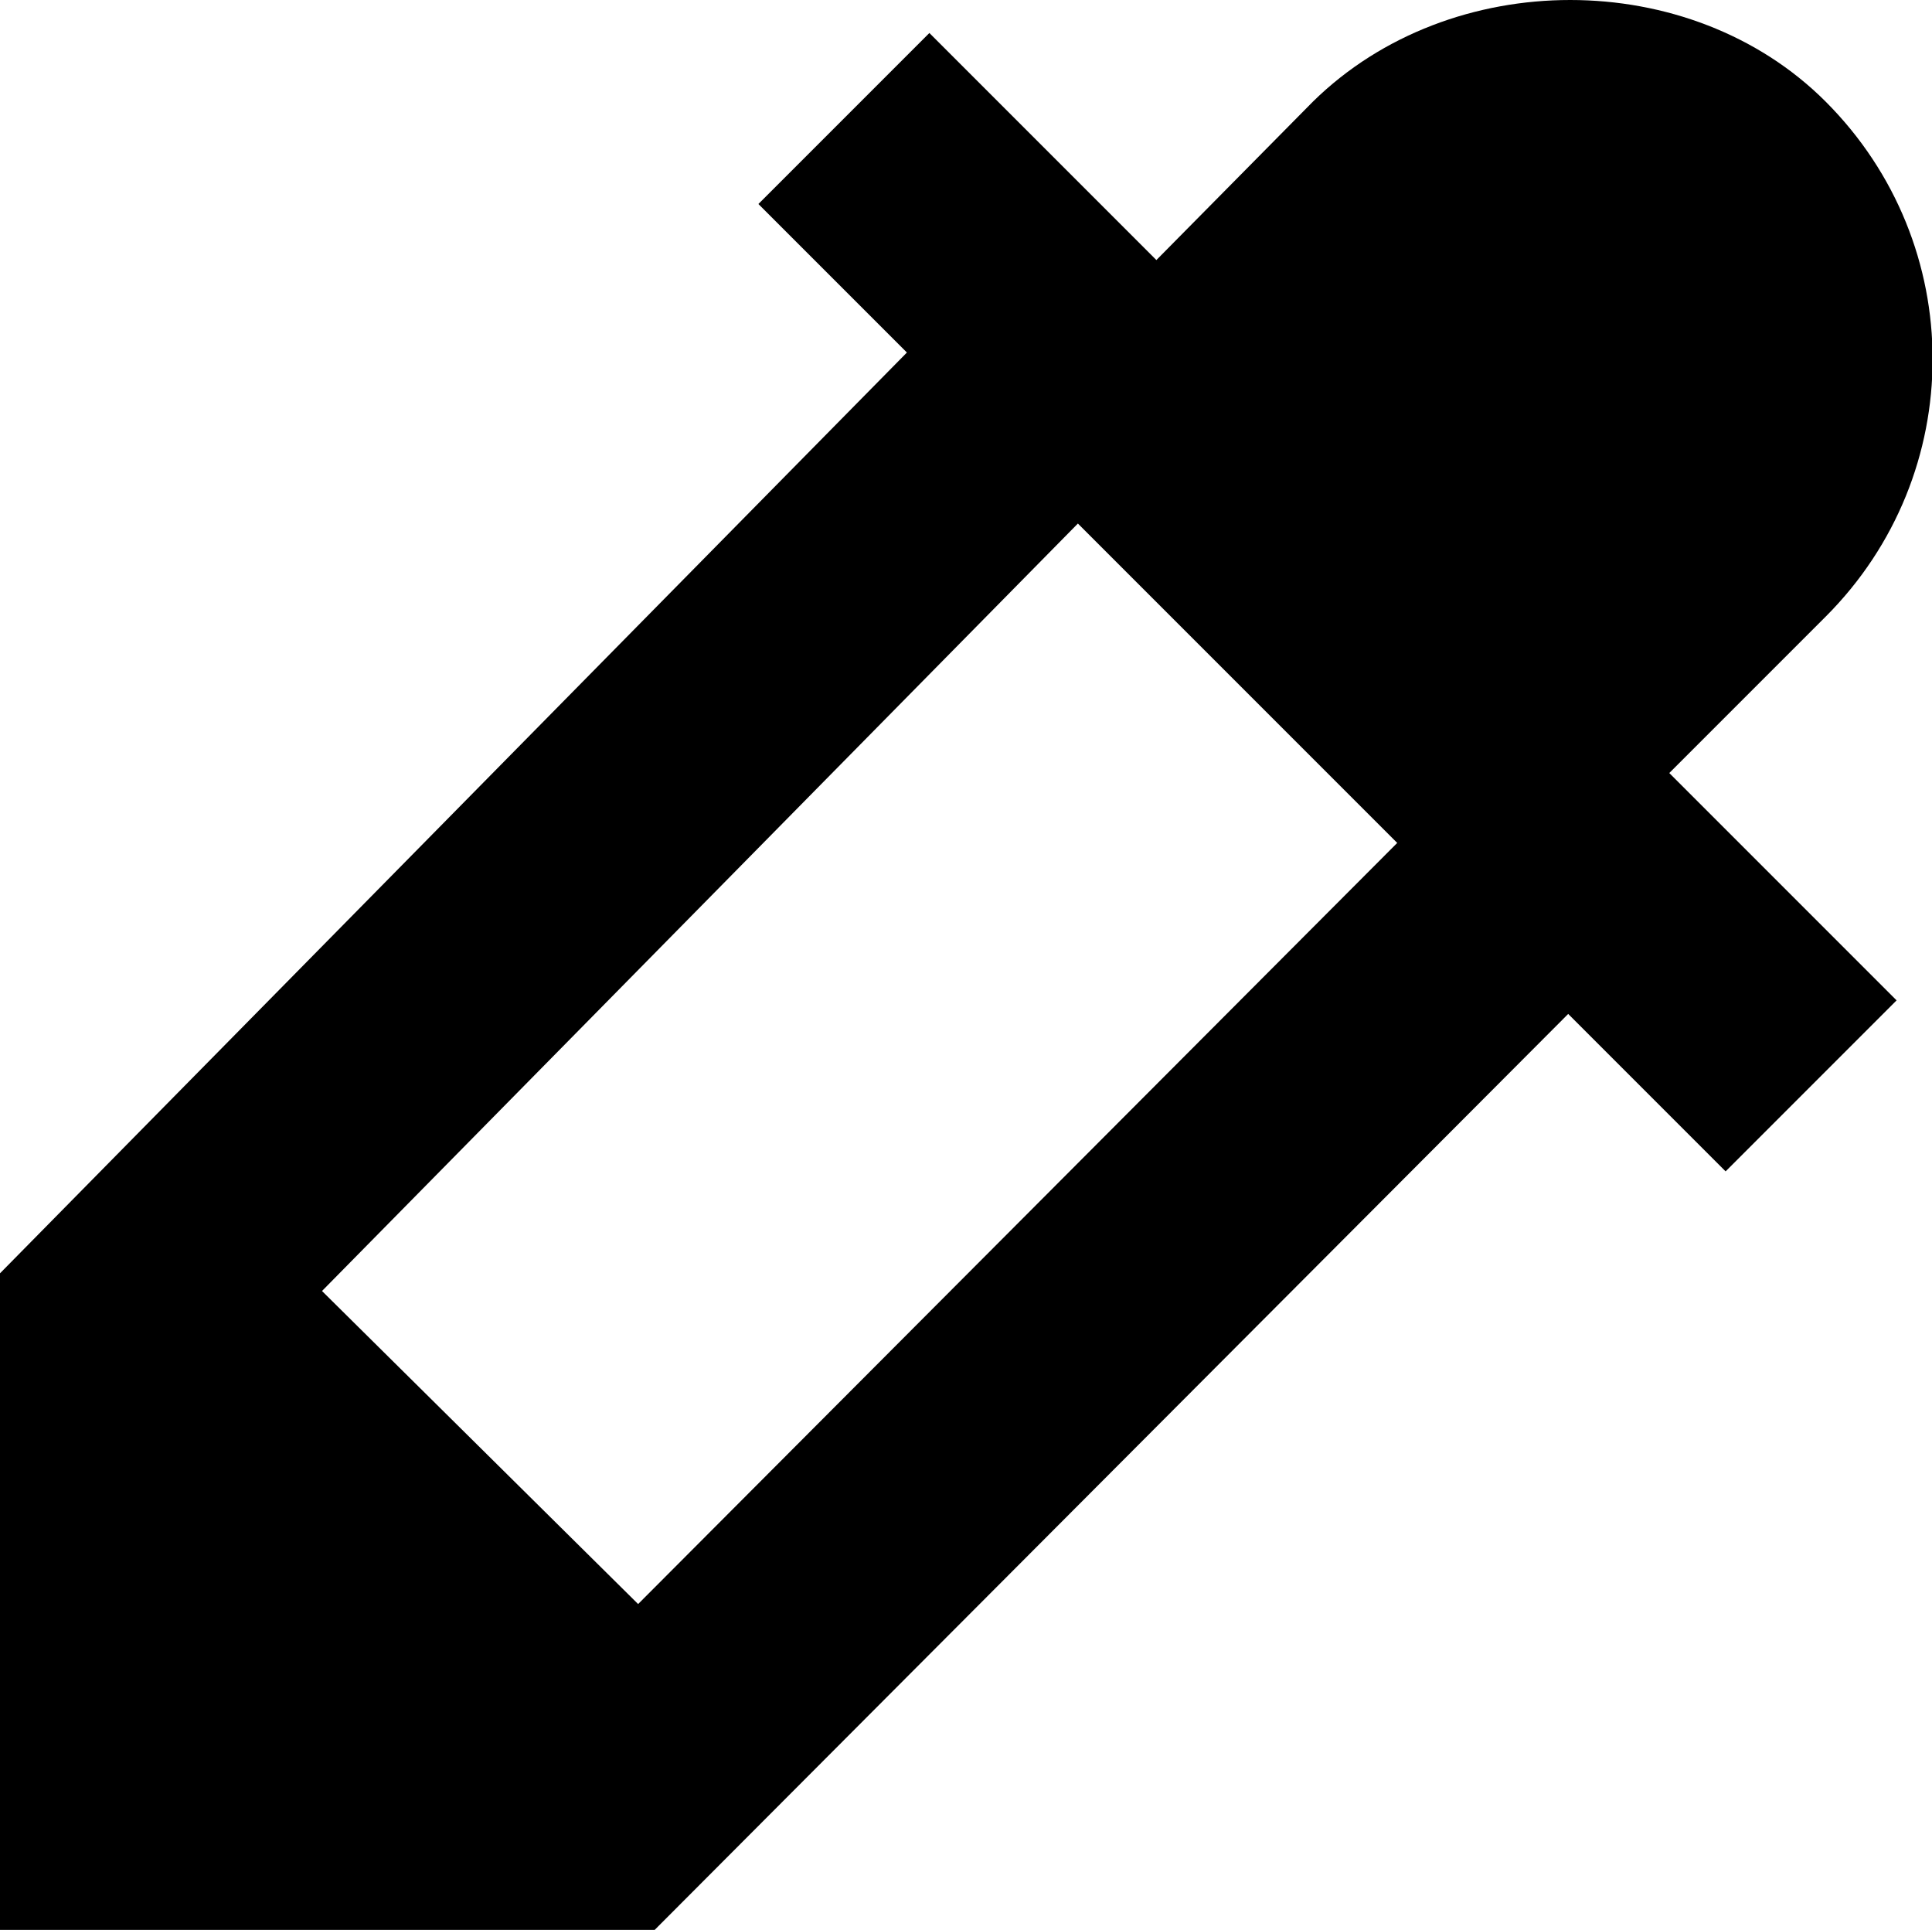 <?xml version="1.0" encoding="utf-8"?>
<!-- Generator: Adobe Illustrator 17.0.2, SVG Export Plug-In . SVG Version: 6.00 Build 0)  -->
<!DOCTYPE svg PUBLIC "-//W3C//DTD SVG 1.1//EN" "http://www.w3.org/Graphics/SVG/1.1/DTD/svg11.dtd">
<svg version="1.1" id="eyedropper_xs_1_" xmlns="http://www.w3.org/2000/svg" xmlns:xlink="http://www.w3.org/1999/xlink" x="0px"
	 y="0px" width="7.99px" height="7.98px" viewBox="0 0 7.99 7.98" enable-background="new 0 0 7.99 7.98" xml:space="preserve">
<polyline fill="none" stroke="#000000" stroke-miterlimit="10" points="4.46,1.45 0.5,5.47 0.5,7.48 2.5,7.48 6.49,3.48 "/>
<polygon points="0.98,4.99 3,6.99 2.5,7.48 0.5,7.48 0.5,5.47 "/>
<line fill="none" stroke="#000000" stroke-miterlimit="10" x1="3.49" y1="0.49" x2="7.49" y2="4.49"/>
<path d="M7.55,0.42C6.99-0.14,6-0.14,5.43,0.42L4.58,1.28L6.7,3.4l0.85-0.85C8.14,1.96,8.14,1.01,7.55,0.42z"/>
</svg>
